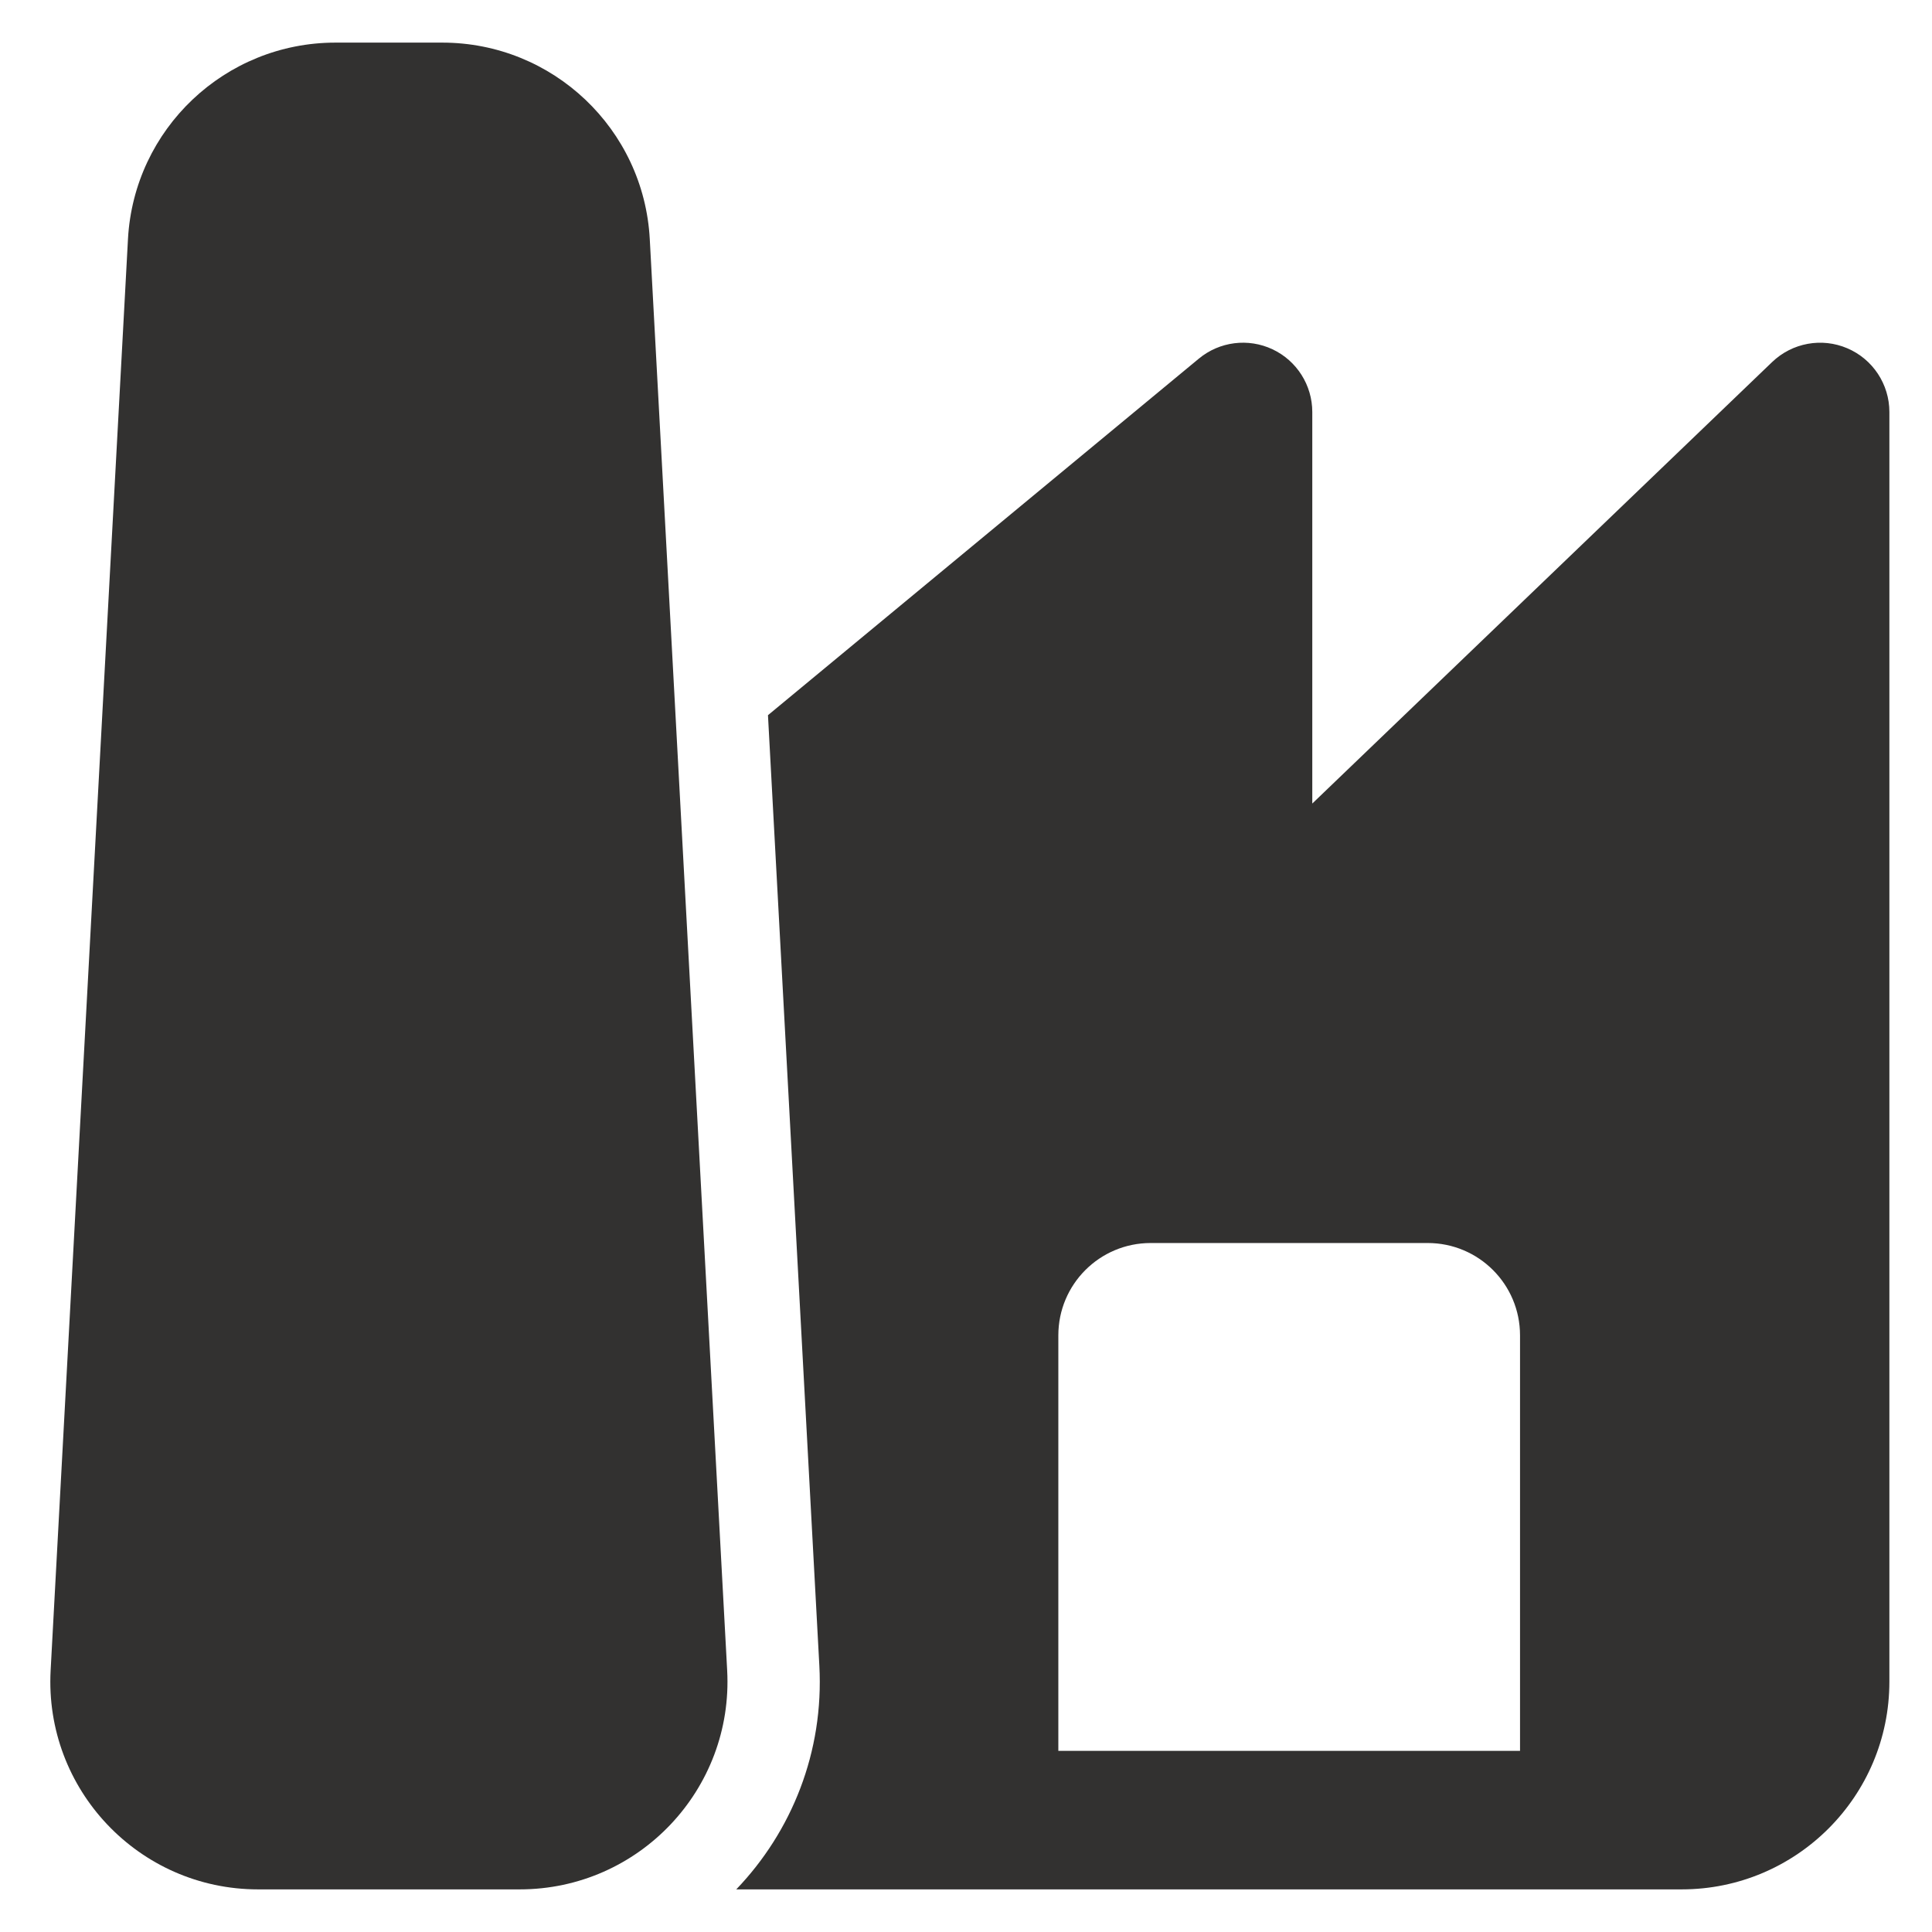 <svg width="34" height="34" viewBox="0 0 34 34" fill="none" xmlns="http://www.w3.org/2000/svg">
<path d="M2.252 4.209C2.357 2.269 3.961 0.75 5.903 0.75H7.784C9.727 0.75 11.331 2.269 11.435 4.209L12.797 29.396C12.91 31.49 11.243 33.25 9.146 33.25H4.542C2.445 33.25 0.778 31.49 0.891 29.396L2.252 4.209Z" fill="#323130"/>
<path fill-rule="evenodd" clip-rule="evenodd" d="M12.957 33.25C13.931 32.234 14.502 30.833 14.419 29.309L13.515 12.586L21.098 6.311C21.462 6.01 21.966 5.946 22.394 6.147C22.821 6.348 23.094 6.778 23.094 7.25V14.141L31.187 6.371C31.54 6.033 32.06 5.937 32.509 6.129C32.958 6.32 33.25 6.762 33.25 7.25V29.594C33.25 31.613 31.613 33.25 29.594 33.25H12.957ZM18.625 30.812V23.5C18.625 22.602 19.352 21.875 20.25 21.875H25.125C26.023 21.875 26.75 22.602 26.75 23.5V30.812H18.625Z" fill="#323130"/>
</svg>